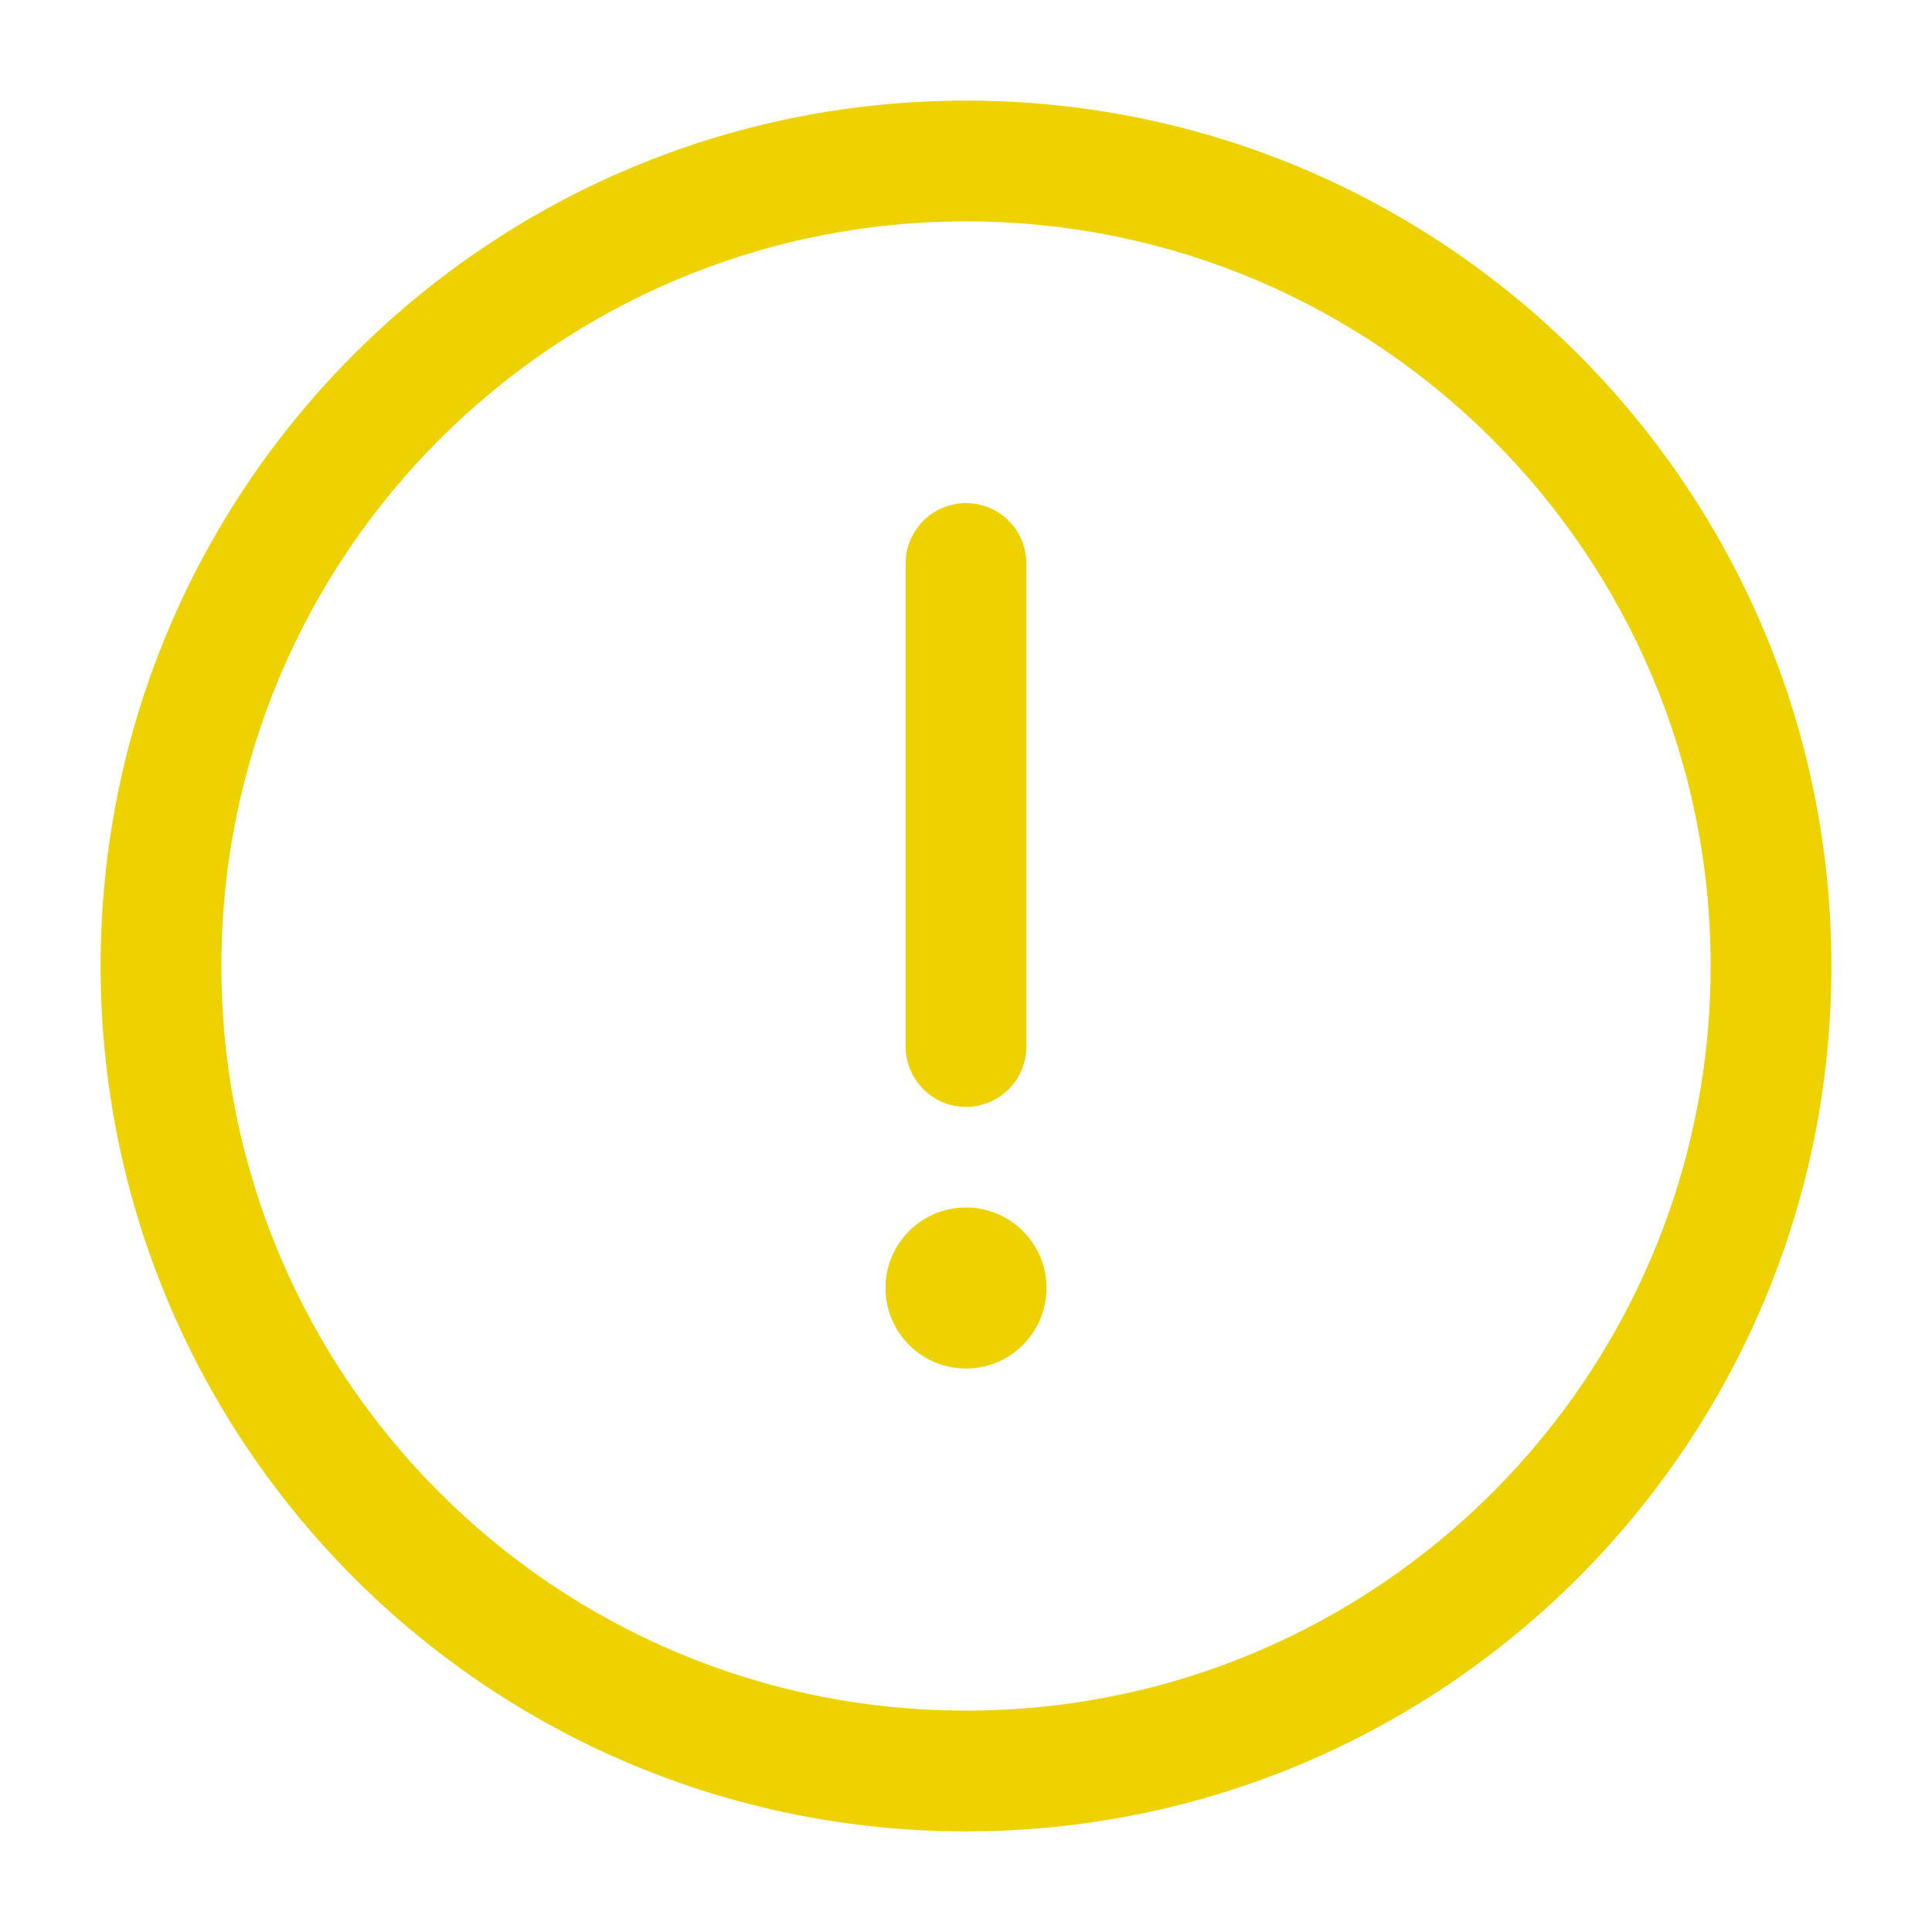 <svg width="50" height="50" viewBox="0 0 50 50" fill="none" xmlns="http://www.w3.org/2000/svg">
<path d="M25 13.021C25.863 13.021 26.562 13.72 26.562 14.583V27.083C26.562 27.946 25.863 28.646 25 28.646C24.137 28.646 23.438 27.946 23.438 27.083V14.583C23.438 13.72 24.137 13.021 25 13.021Z" fill="#EED200"/>
<path d="M25 35.417C26.151 35.417 27.083 34.484 27.083 33.333C27.083 32.183 26.151 31.25 25 31.25C23.849 31.25 22.917 32.183 22.917 33.333C22.917 34.484 23.849 35.417 25 35.417Z" fill="#EED200"/>
<path fill-rule="evenodd" clip-rule="evenodd" d="M2.604 25C2.604 12.631 12.631 2.604 25 2.604C37.369 2.604 47.396 12.631 47.396 25C47.396 37.369 37.369 47.396 25 47.396C12.631 47.396 2.604 37.369 2.604 25ZM25 5.729C14.357 5.729 5.729 14.357 5.729 25C5.729 35.643 14.357 44.271 25 44.271C35.643 44.271 44.271 35.643 44.271 25C44.271 14.357 35.643 5.729 25 5.729Z" fill="#EED200"/>
</svg>
